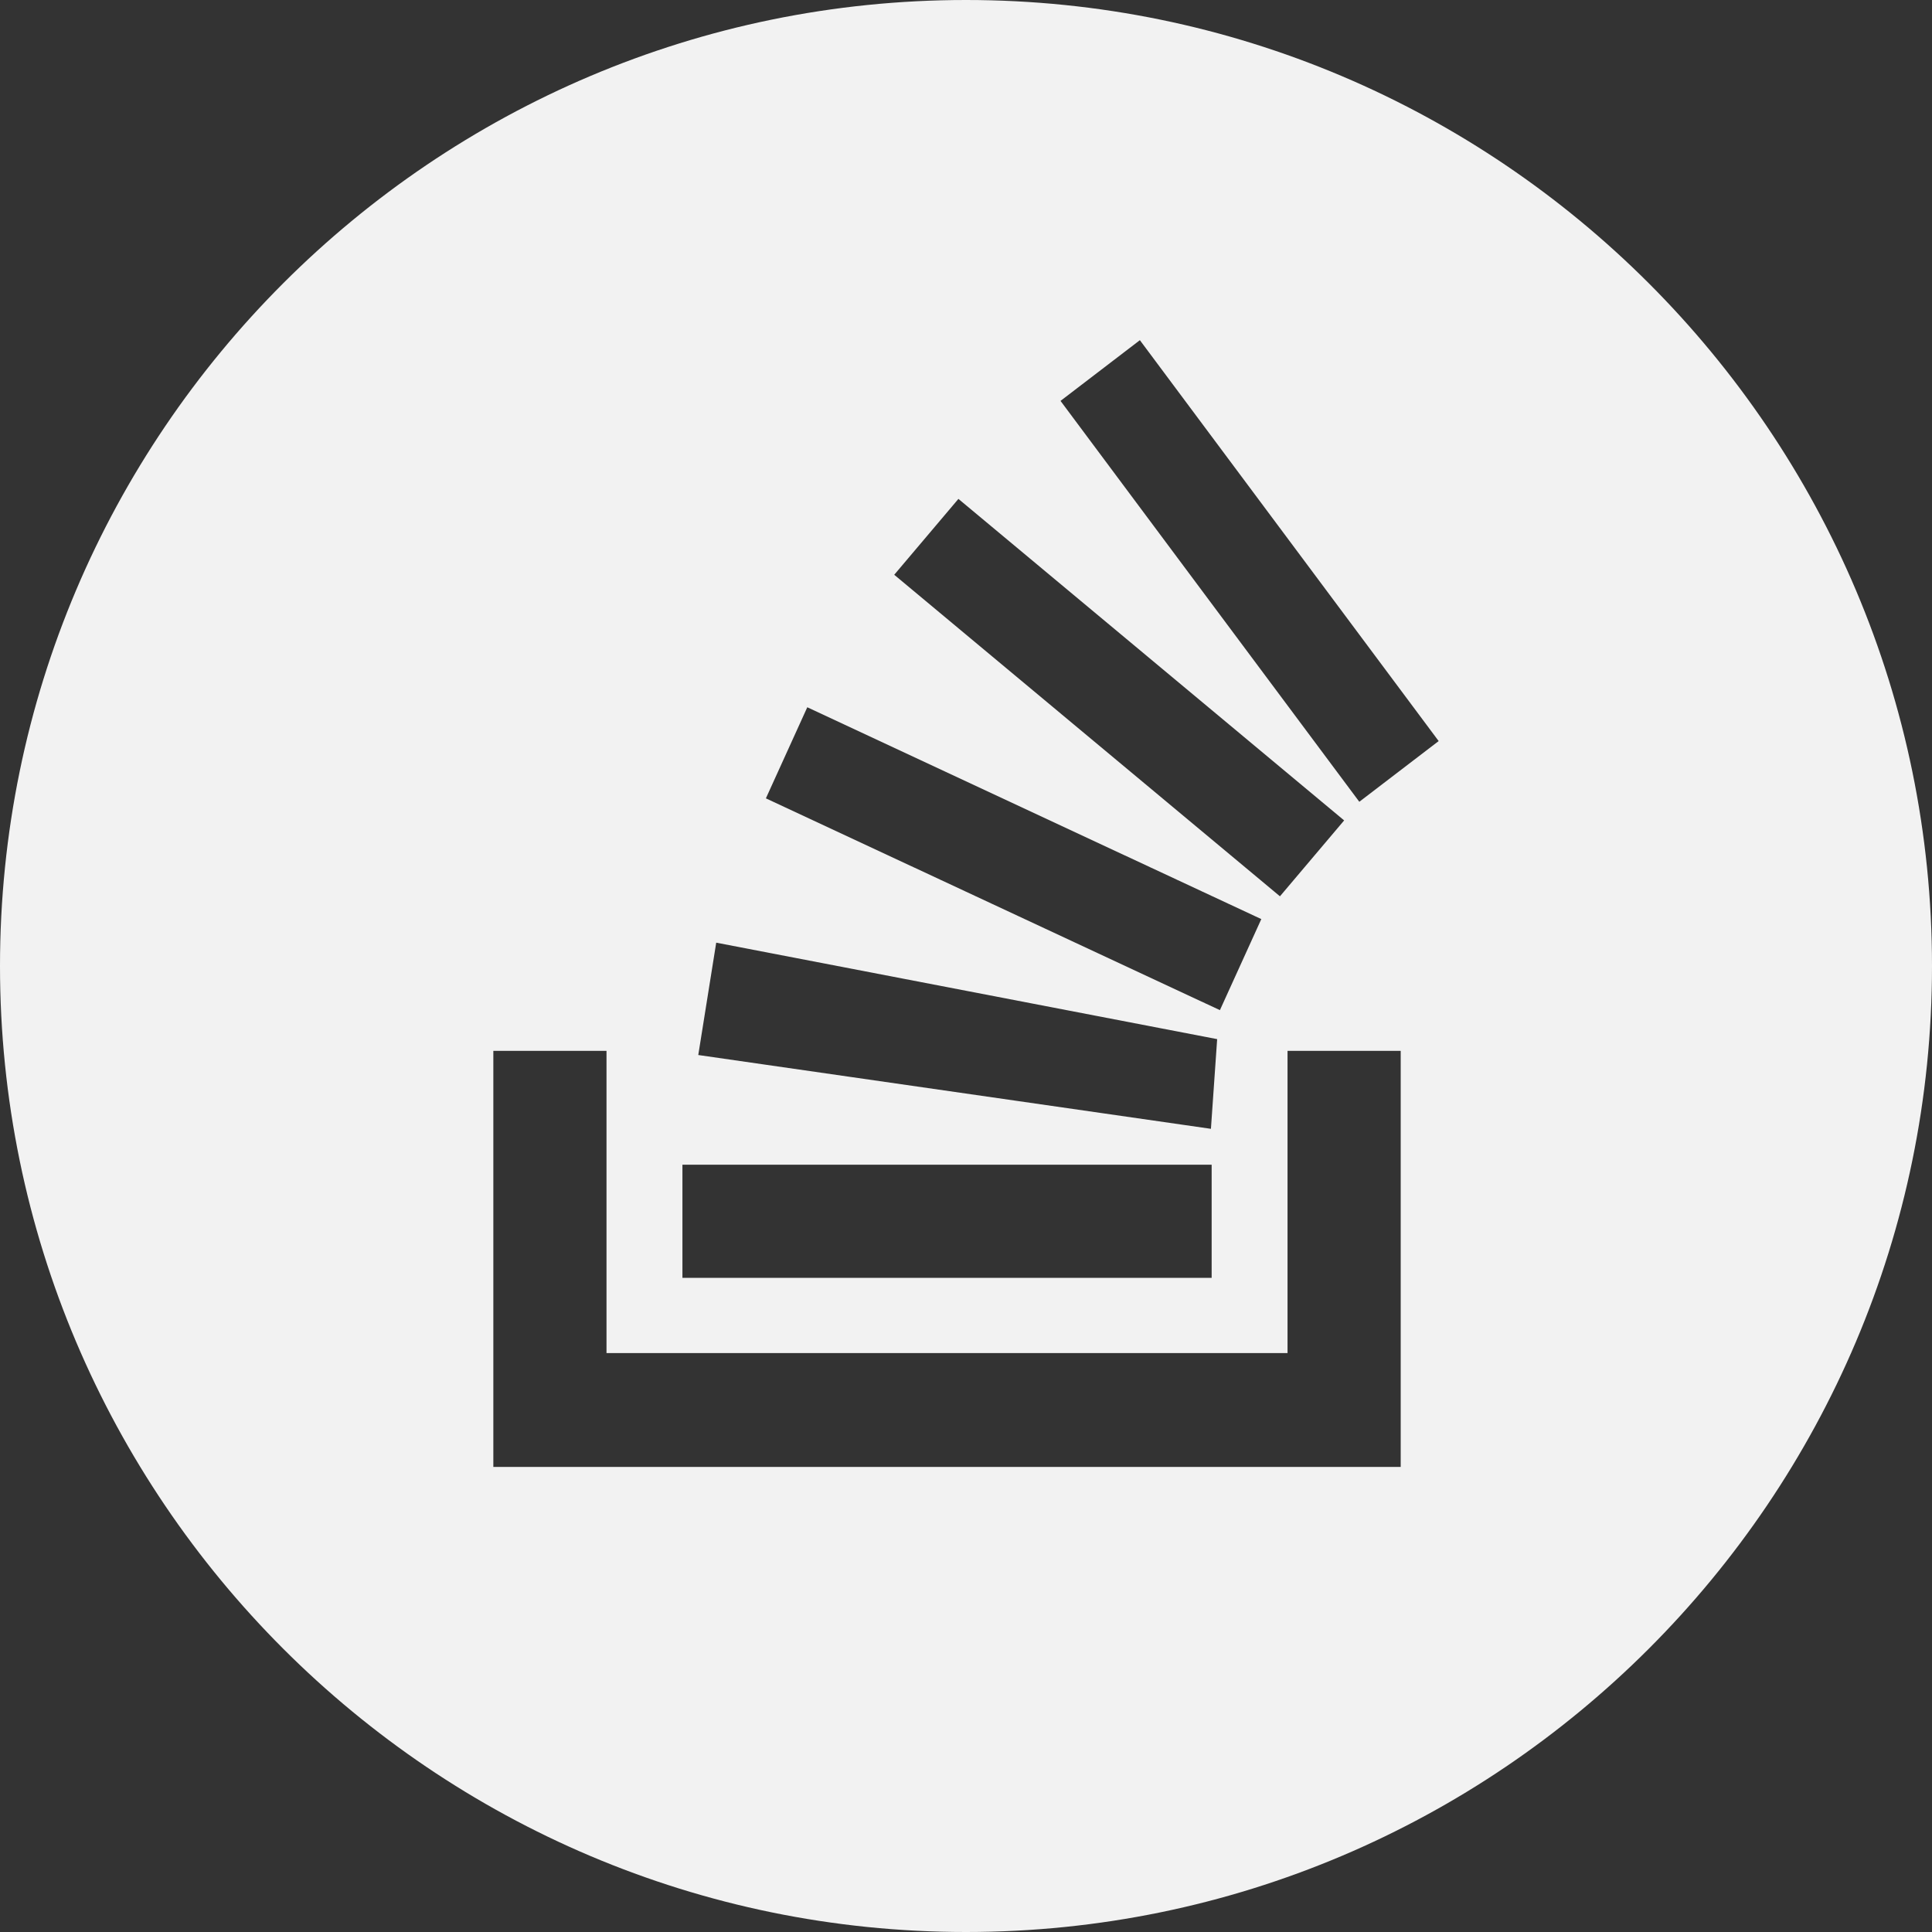 <svg width="40" height="40" viewBox="0 0 40 40" fill="none" xmlns="http://www.w3.org/2000/svg">
<rect x="0" y="0" width="40" height="40" fill="#333333" stroke="none"/>
<g id="stack-overflow 1" clip-path="url(#clip0_1294_1860)">
<path id="Vector" d="M20 0C8.971 0 0 8.971 0 20C0 31.029 8.971 40 20 40C31.029 40 40 31.029 40 20C40 8.971 31.029 0 20 0ZM19.843 10.329L27.829 16.986L26.5 18.557L18.514 11.9L19.843 10.329ZM16.714 14.643L26.114 19.029L25.257 20.914L15.857 16.529L16.714 14.643ZM14.814 19.514L25.2 21.514L25.071 23.371L14.457 21.843L14.829 19.514H14.814ZM14.129 24.114H25.086V26.457H14.129V24.114ZM29 30.371H10.214V21.757H12.557V28.014H26.657V21.757H29V30.371ZM28.143 16.6L21.957 8.3L23.6 7.043L29.786 15.343L28.143 16.6Z" fill="#F2F2F2"/>
</g>
<defs>
<clipPath id="clip0_1294_1860">
<rect width="40" height="40" fill="white"/>
</clipPath>
</defs>
</svg>
